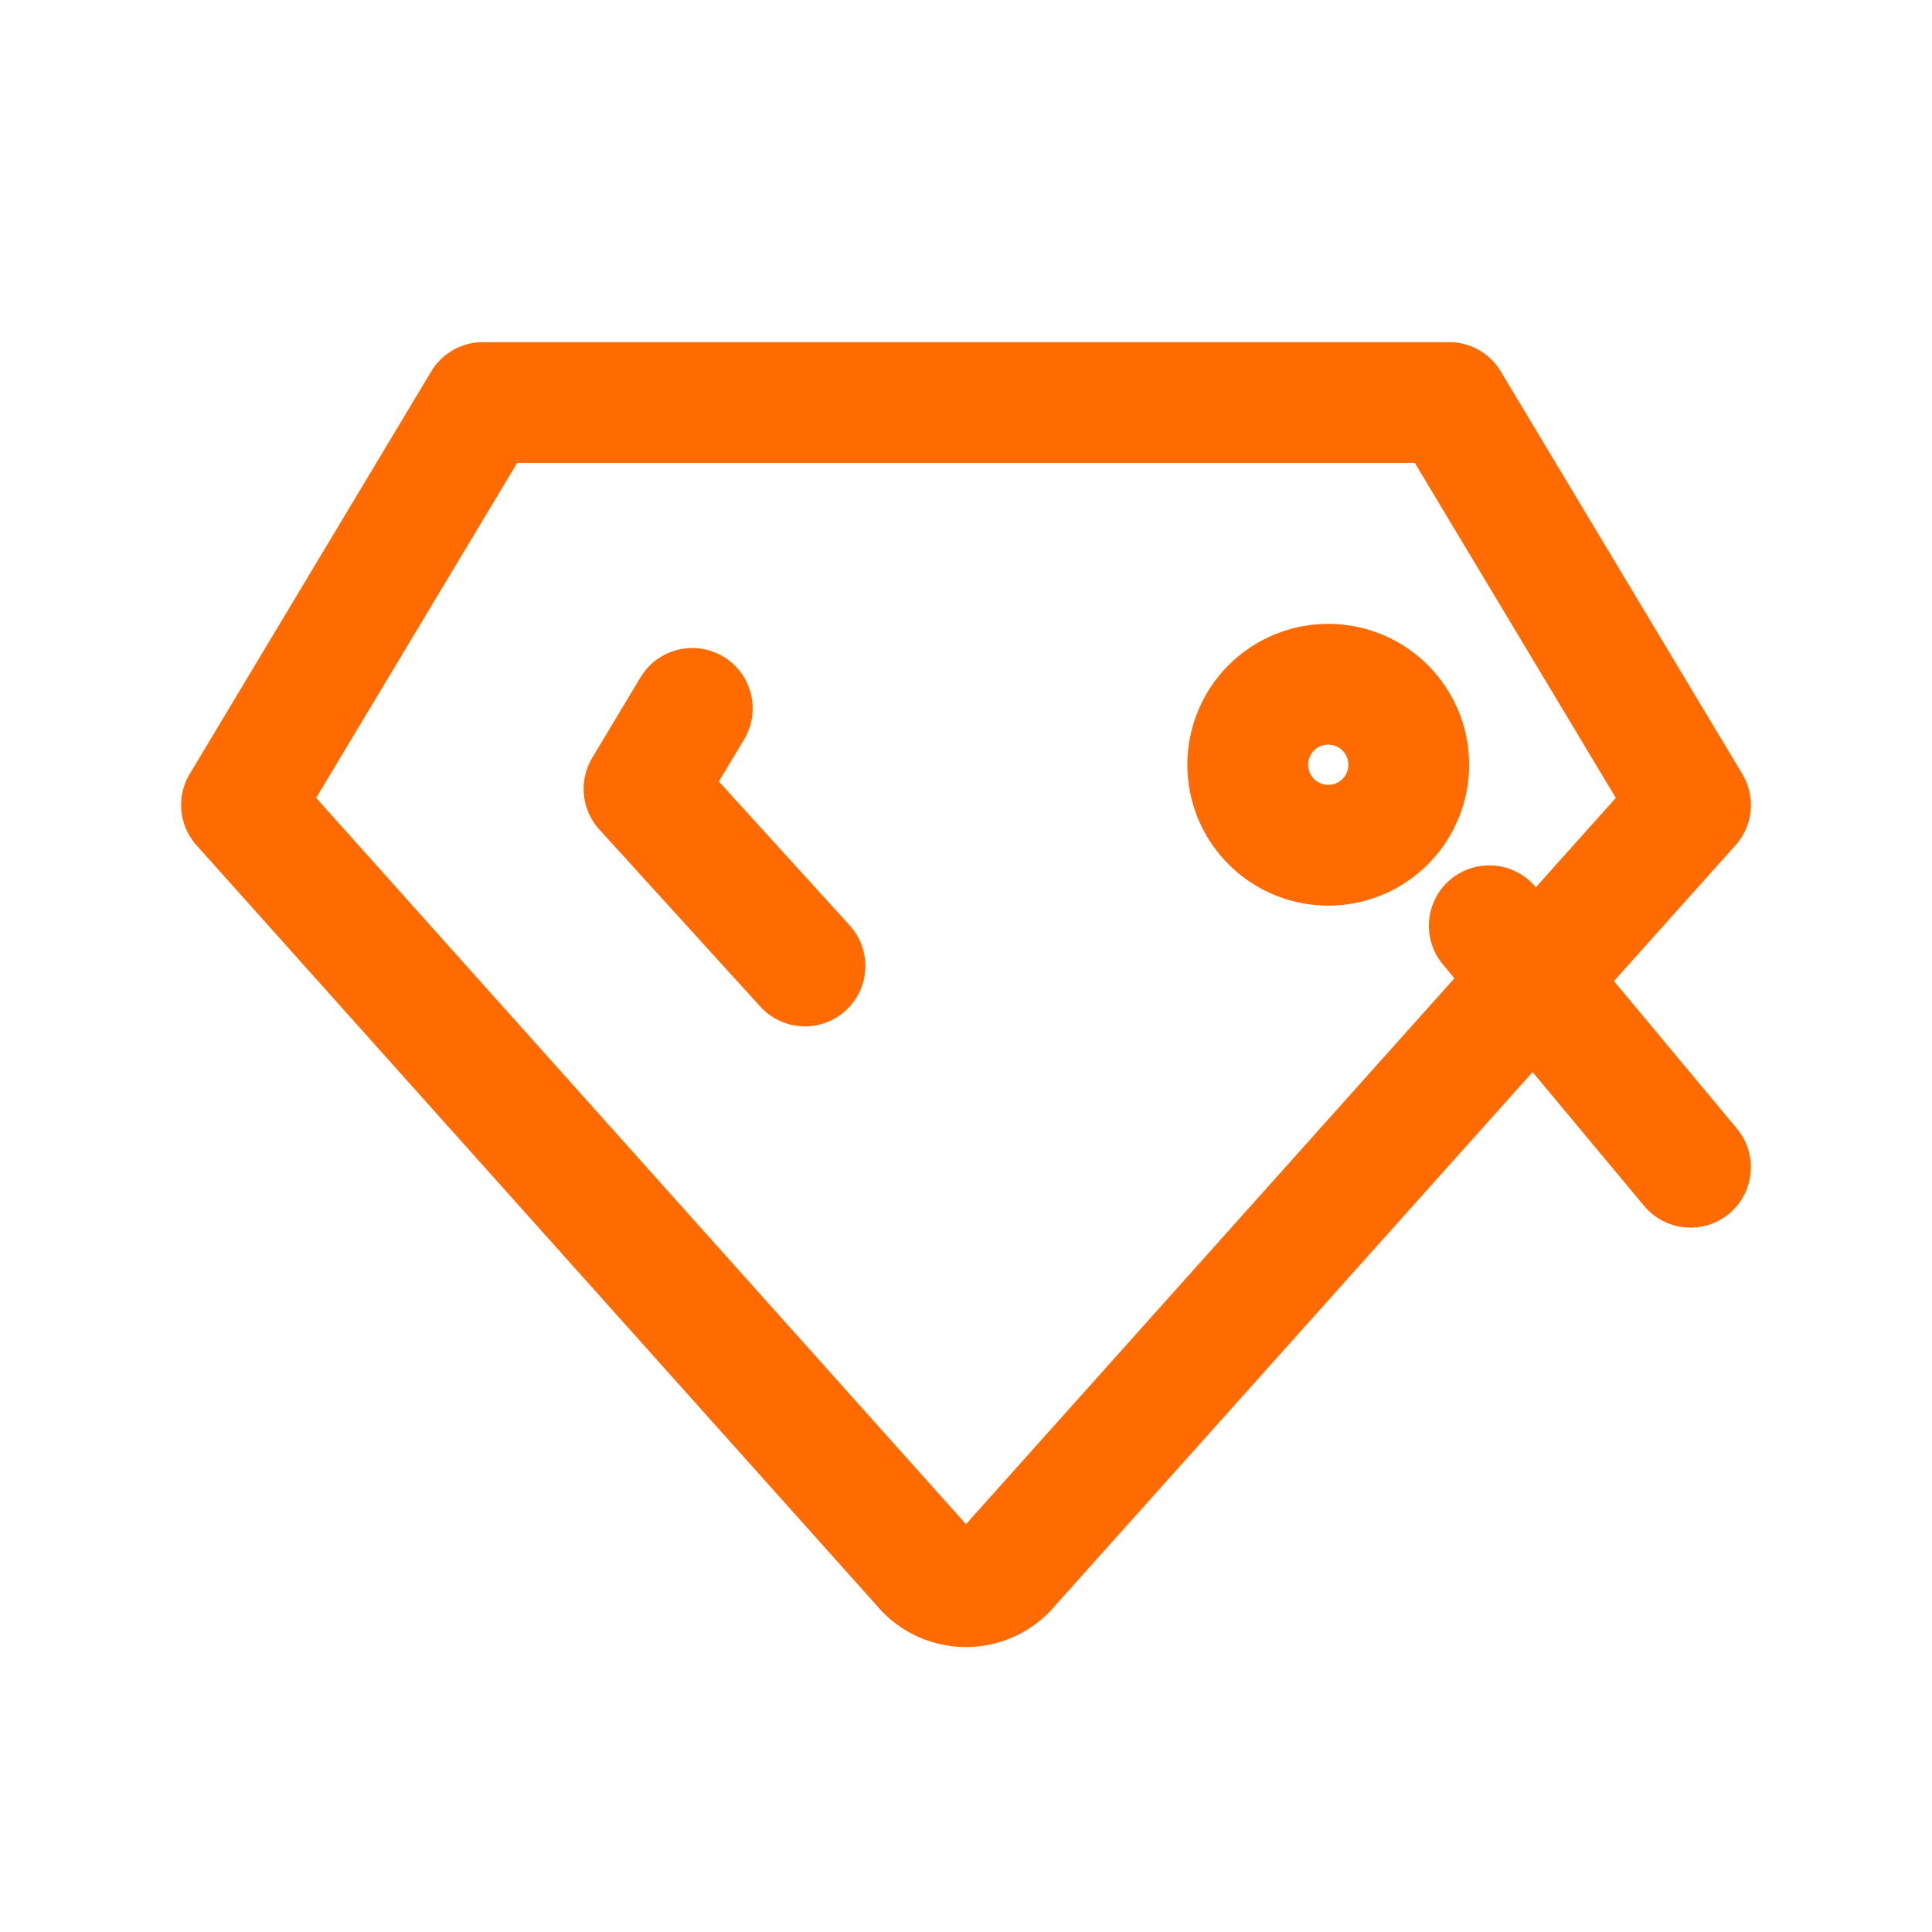 <svg xmlns="http://www.w3.org/2000/svg" width="44" height="44" viewBox="0 0 24 24" stroke-width="1.5" stroke="#FF6B00" fill="none" stroke-linecap="round" stroke-linejoin="round">
  <path stroke="none" d="M0 0h24v24H0z" fill="none"/>
  <path d="M16.5 9.5m-1 0a1 1 0 1 0 2 0a1 1 0 1 0 -2 0" />
  <path d="M18.5 11.5l2.5 3" />
  <path d="M6 5h12l3 5l-8.5 9.5a.7 .7 0 0 1 -1 0l-8.5 -9.5l3 -5" />
  <path d="M10 12l-2 -2.2l.6 -1" />
</svg>
